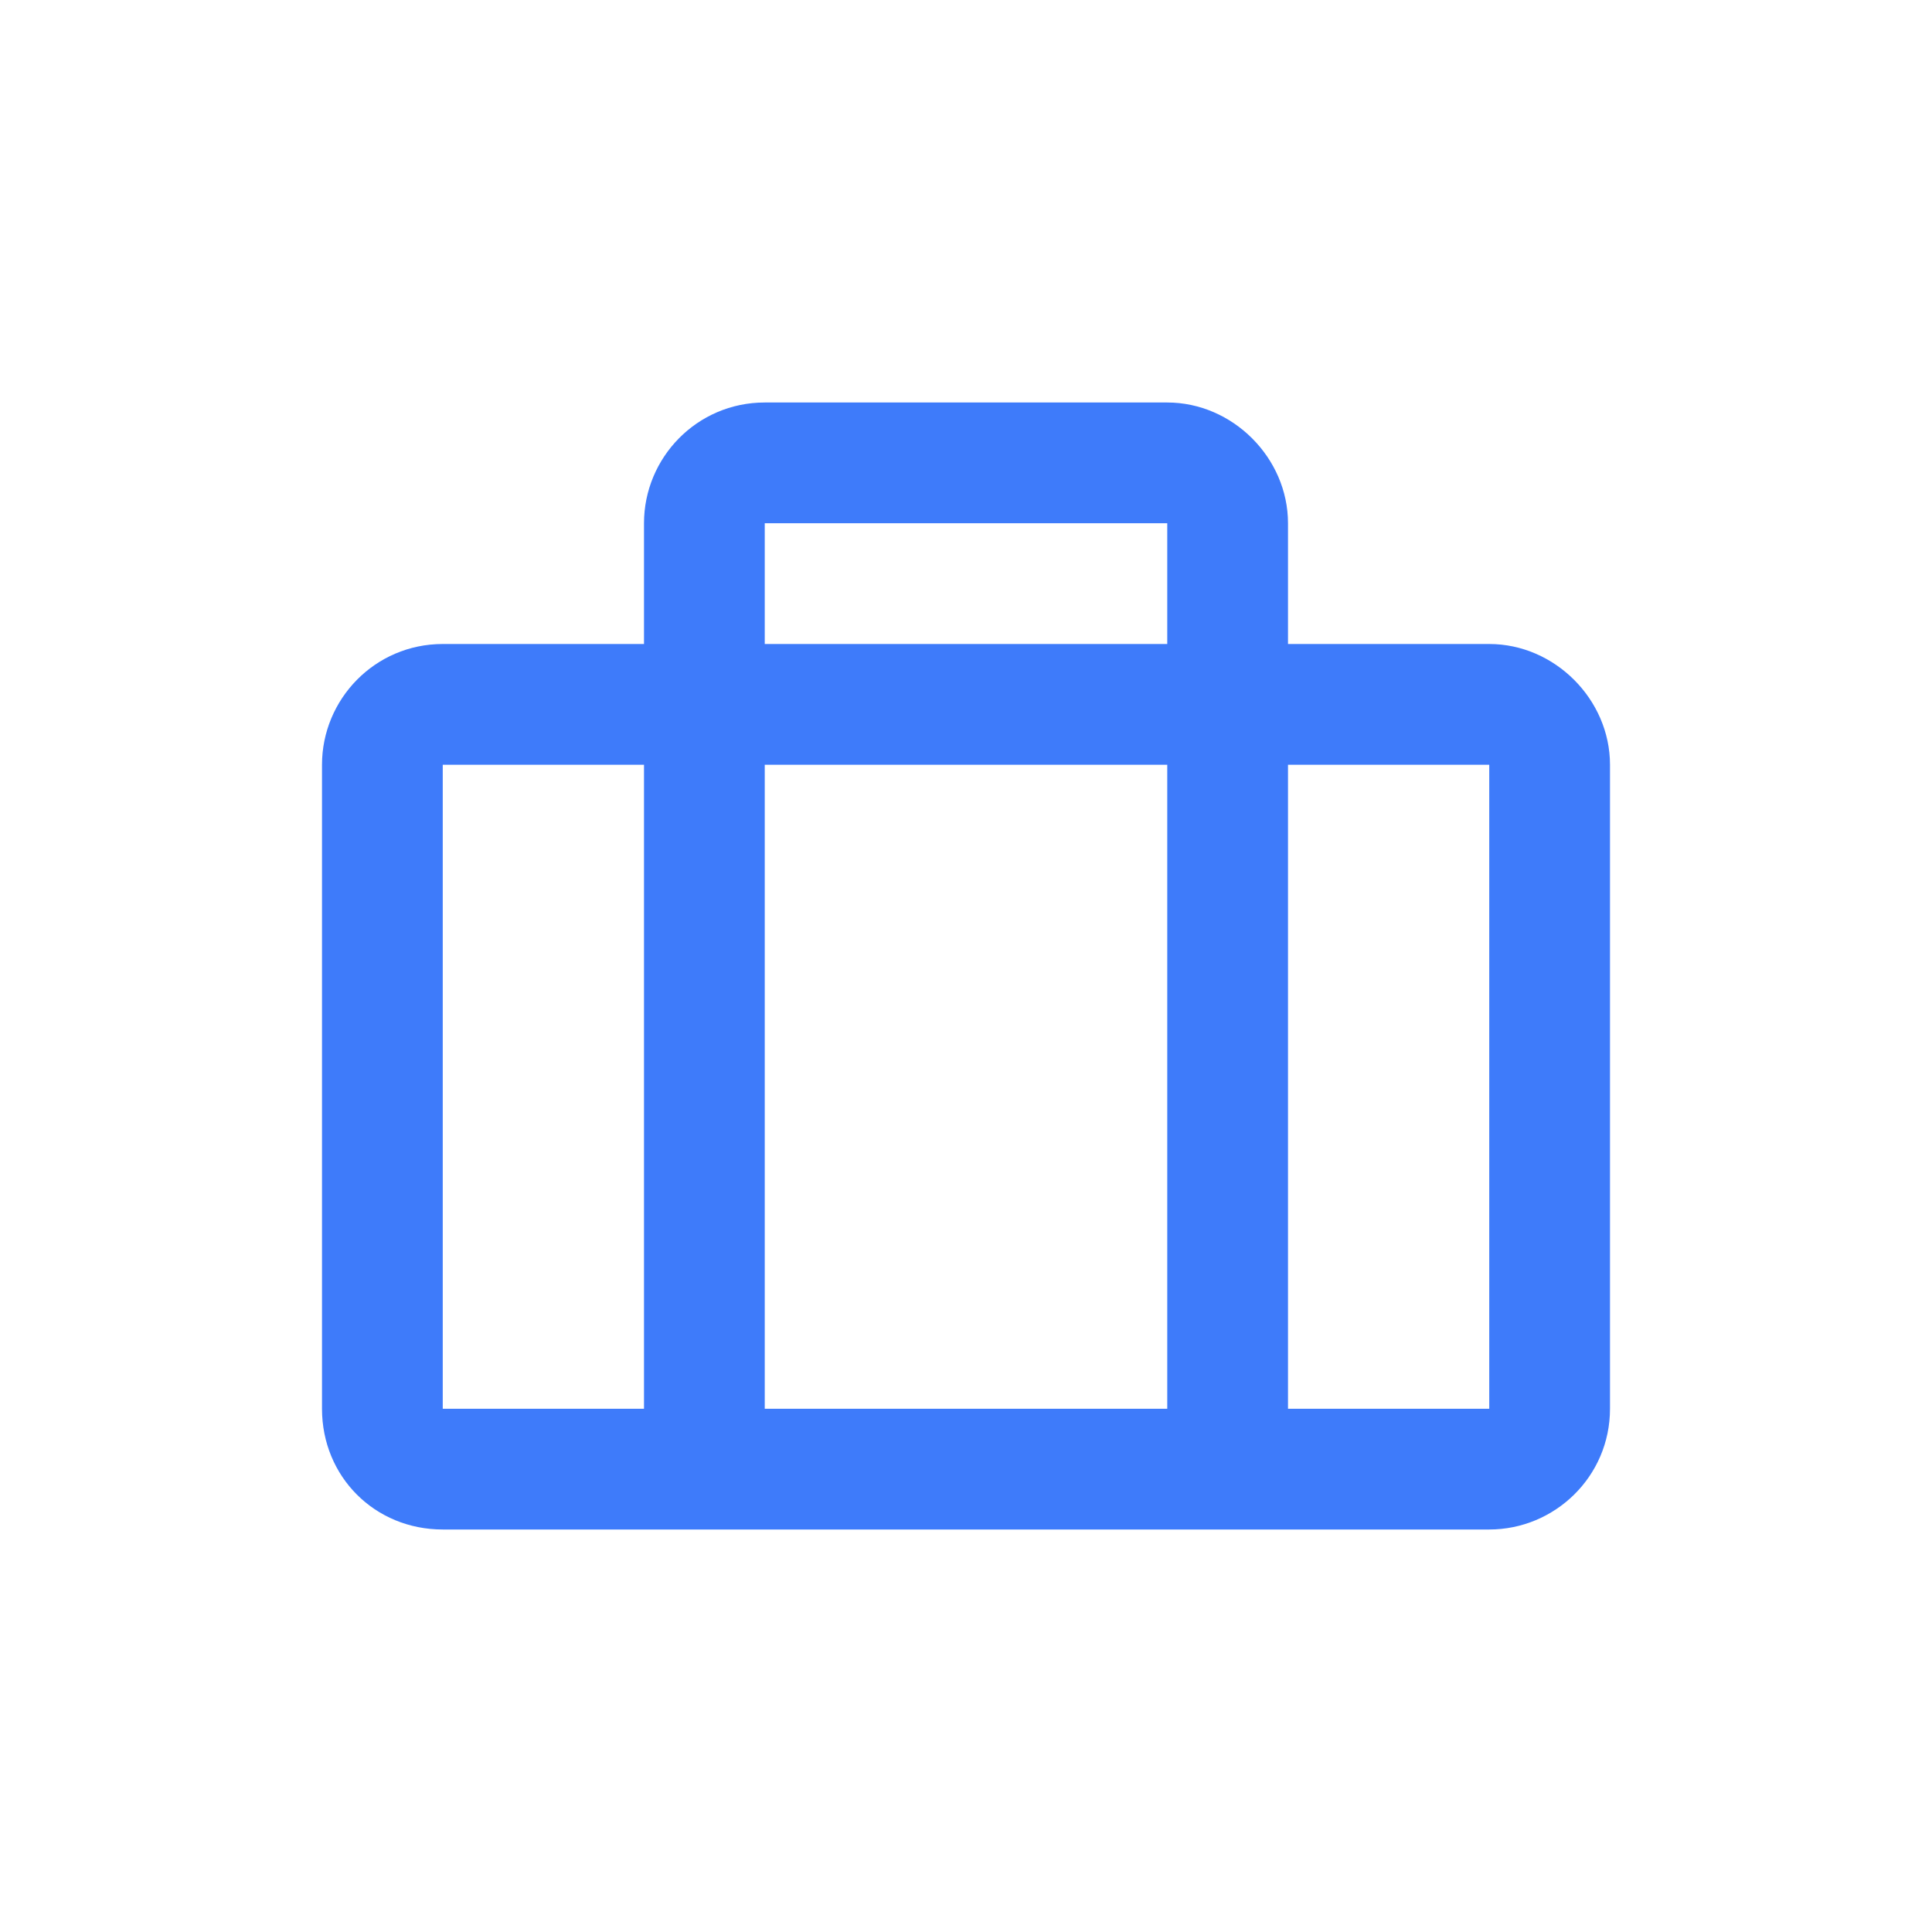 <svg width="24" height="24" viewBox="0 0 24 24" fill="none" xmlns="http://www.w3.org/2000/svg">
<path d="M18.5 8H16V6.5C16 5.688 15.312 5 14.5 5H9.5C8.656 5 8 5.688 8 6.5V8H5.5C4.656 8 4 8.688 4 9.5V17.5C4 18.344 4.656 19 5.5 19H18.5C19.312 19 20 18.344 20 17.5V9.5C20 8.688 19.312 8 18.5 8ZM9.5 6.5H14.5V8H9.5V6.5ZM5.5 17.5V9.5H8V17.5H5.5ZM9.5 17.5V9.5H14.5V17.5H9.5ZM18.5 17.5H16V9.5H18.5V17.5Z" fill="#3E7BFA"/>
</svg>
